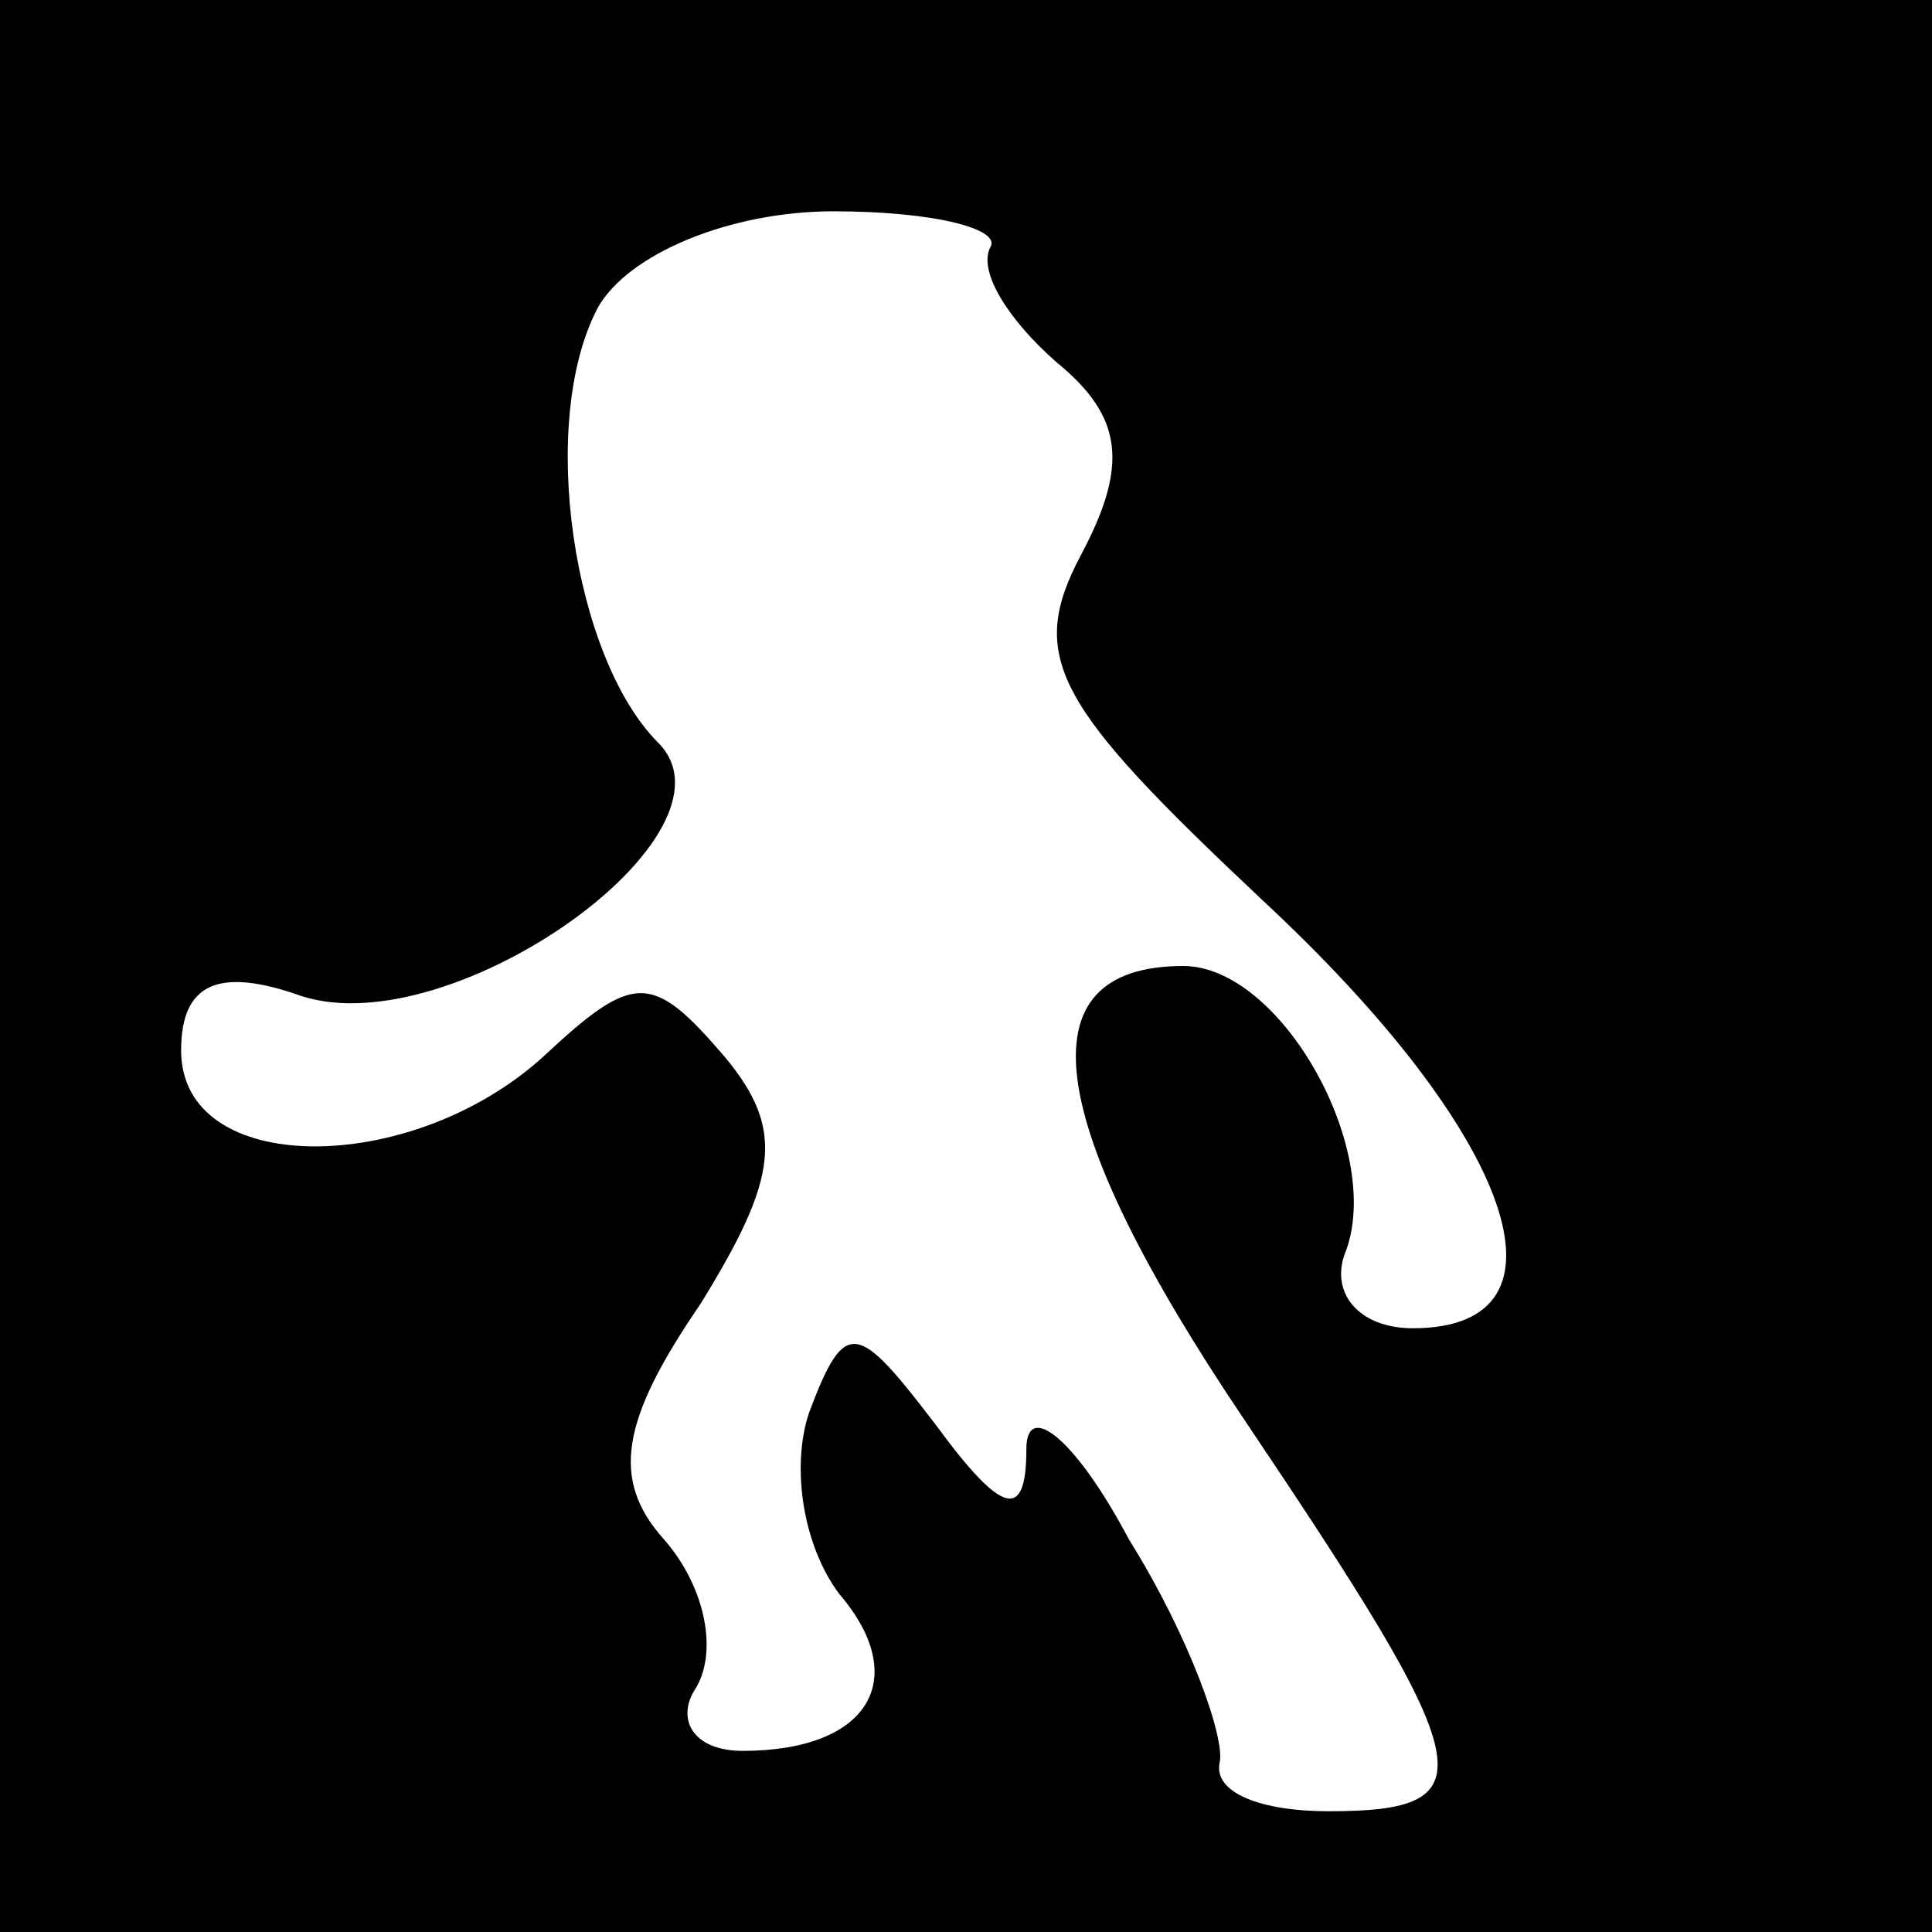<?xml version="1.0" standalone="no"?>
<!DOCTYPE svg PUBLIC "-//W3C//DTD SVG 20010904//EN"
 "http://www.w3.org/TR/2001/REC-SVG-20010904/DTD/svg10.dtd">
<svg version="1.0" xmlns="http://www.w3.org/2000/svg"
 width="32pt" height="32pt" viewBox="0 0 32 32"
 preserveAspectRatio="xMidYMid meet">
<rect x="0" y="0" width="32" height="32" fill="#808080" stroke="none"/>
<g transform="translate(0,32) scale(0.1,-0.1)"
fill="#000000" stroke="none">
<path fill="#000000" stroke="none" d="M0 160 l0 -160 160 0 160 0 0 160 0
160 -160 0 -160 0 0 -160z"/>
<path fill="#ffffff" stroke="none" d="M164 279 c-2 -4 3 -12 11 -19 11 -9 12
-17 4 -32 -9 -17 -4 -25 30 -57 42 -39 53 -71 25 -71 -9 0 -14 6 -11 13 6 17
-11 47 -27 47 -27 0 -23 -26 10 -75 39 -58 41 -65 14 -65 -11 0 -19 3 -18 8 1
4 -5 21 -15 37 -9 17 -17 23 -17 15 0 -12 -4 -11 -15 4 -13 17 -15 18 -21 2
-3 -9 -1 -22 5 -30 12 -14 5 -26 -16 -26 -8 0 -11 5 -8 10 4 6 2 17 -5 25 -9
10 -7 20 6 39 13 21 14 29 4 41 -12 14 -15 14 -30 0 -22 -20 -60 -20 -60 1 0
11 6 14 20 9 25 -8 74 27 59 42 -14 14 -20 53 -10 72 5 9 22 16 39 16 17 0 28
-3 26 -6z"/>
</g>
</svg>
